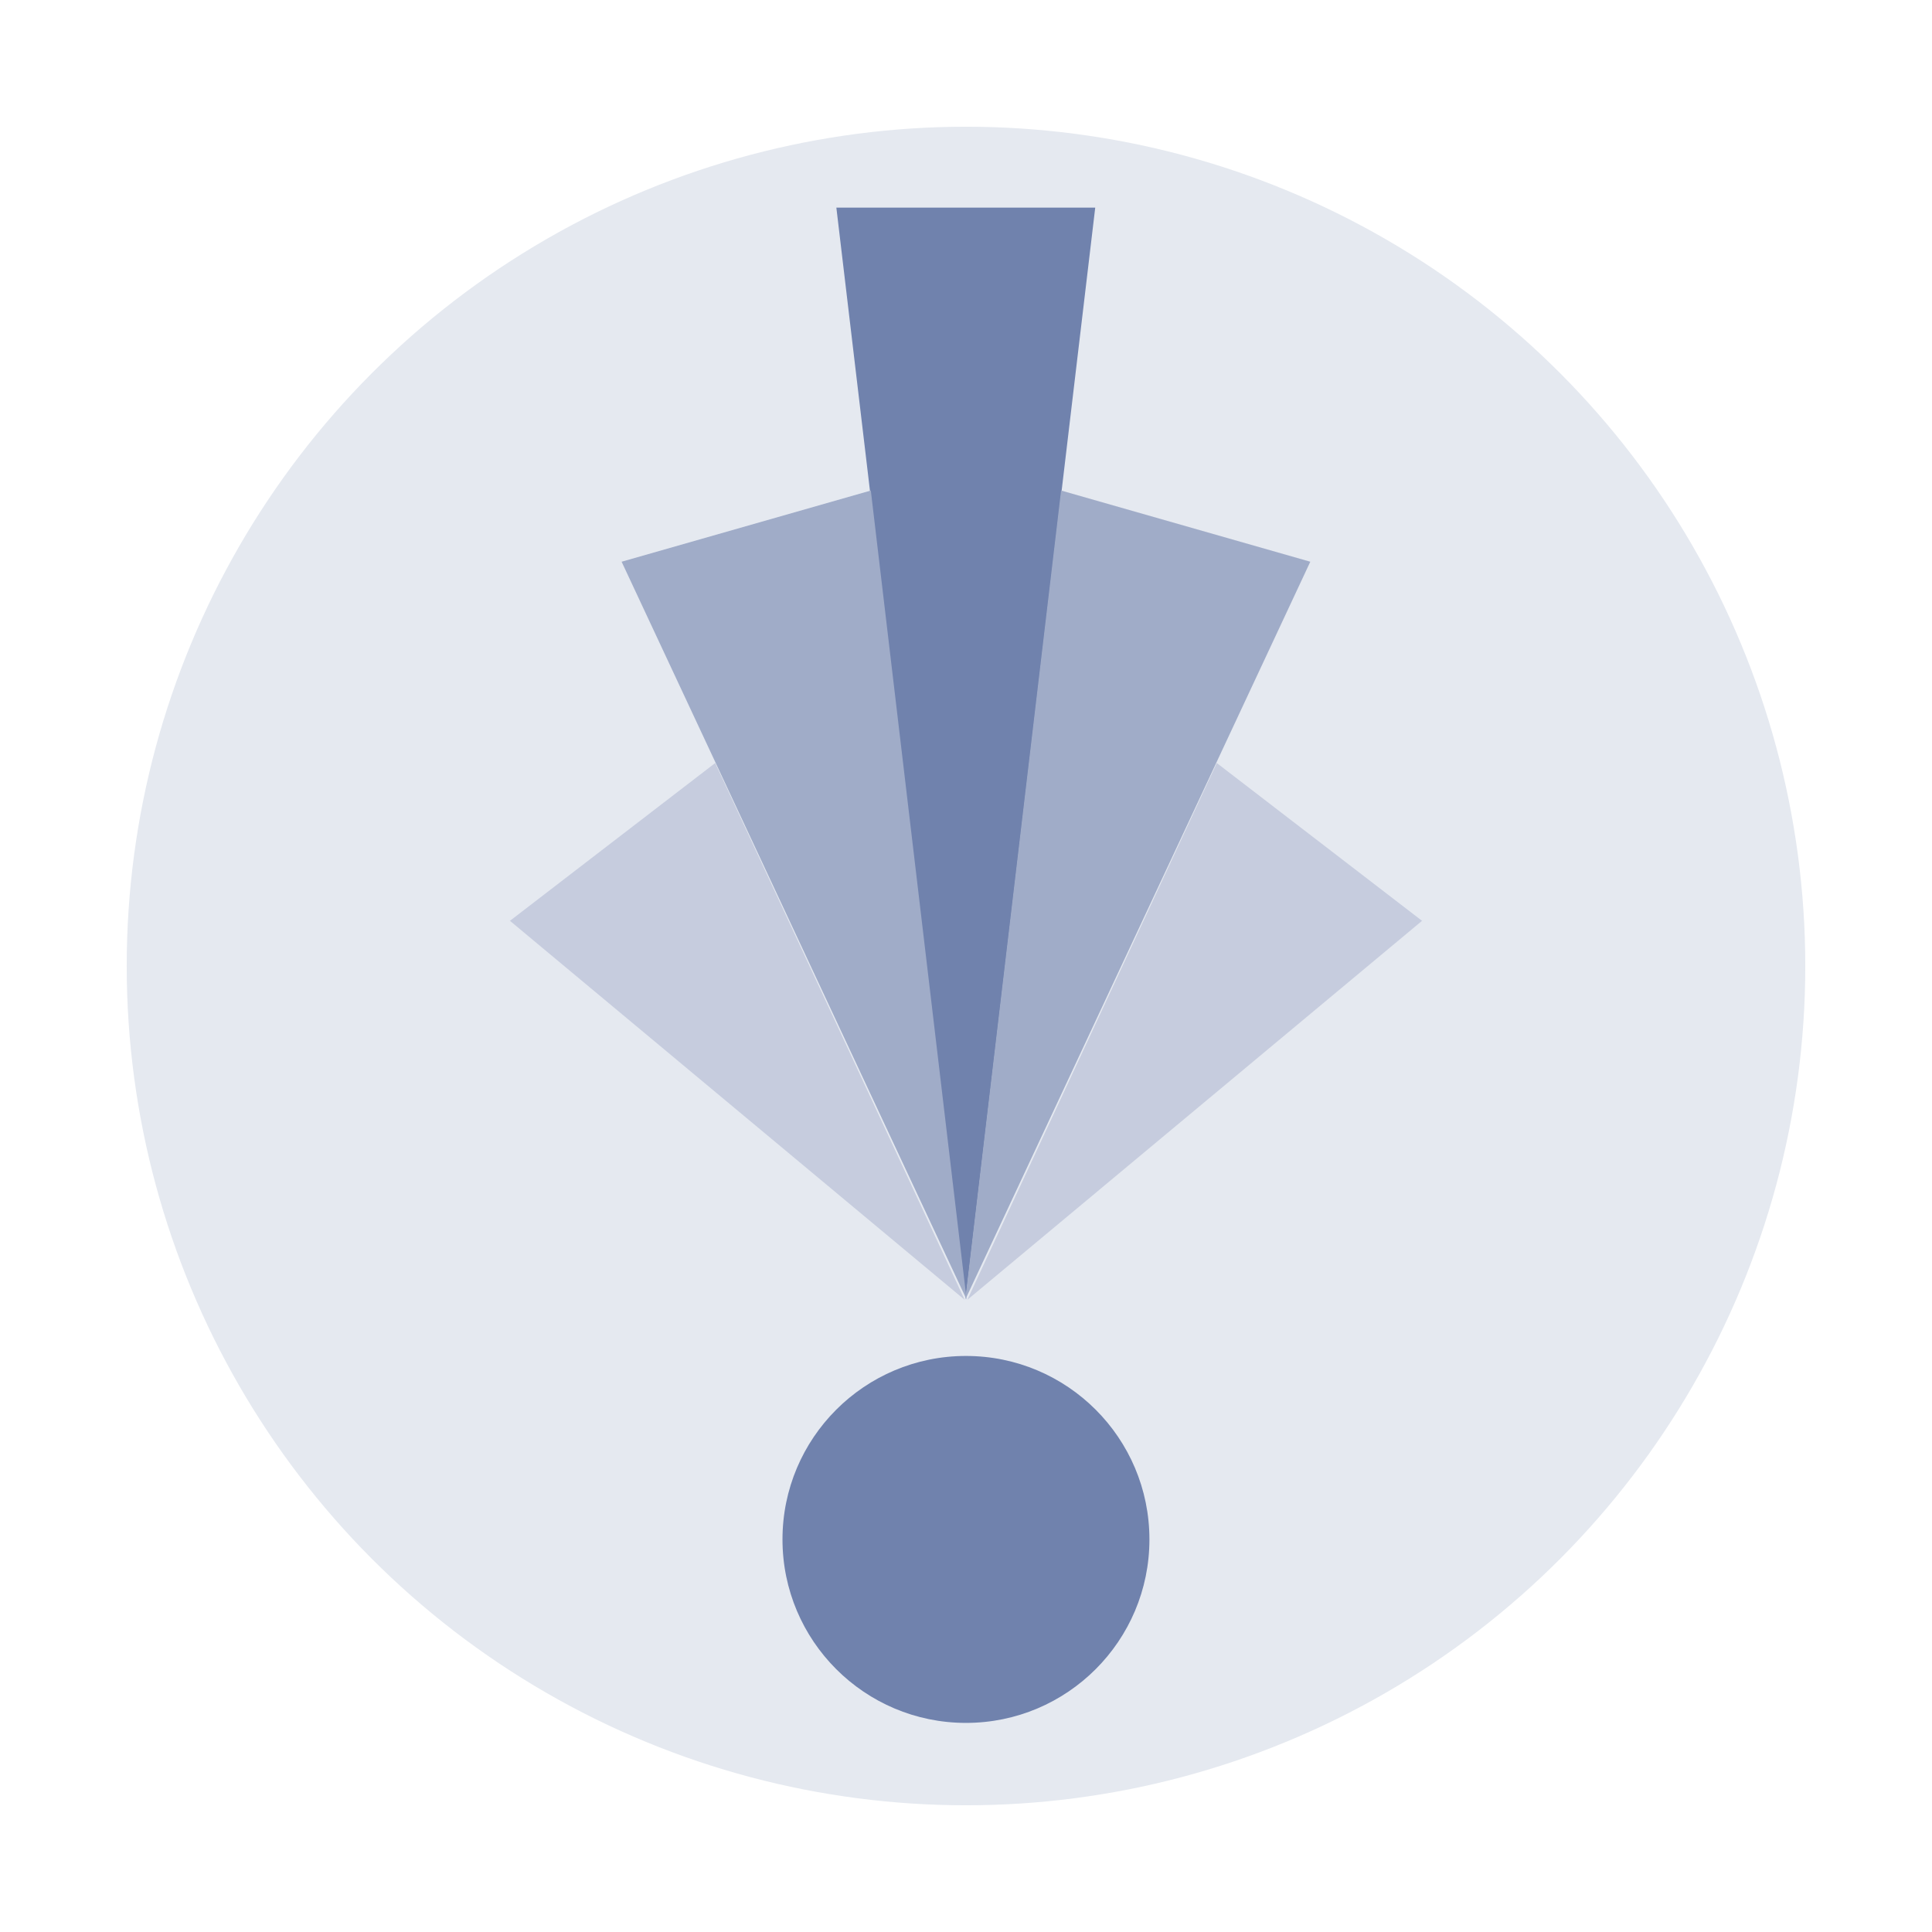 <?xml version="1.0" encoding="UTF-8" standalone="no"?>
<!-- Created with Inkscape (http://www.inkscape.org/) -->

<svg
   xmlns:dc="http://purl.org/dc/elements/1.1/"
   xmlns:cc="http://creativecommons.org/ns#"
   xmlns:rdf="http://www.w3.org/1999/02/22-rdf-syntax-ns#"
   xmlns:svg="http://www.w3.org/2000/svg"
   xmlns="http://www.w3.org/2000/svg"
   xmlns:sodipodi="http://sodipodi.sourceforge.net/DTD/sodipodi-0.dtd"
   xmlns:inkscape="http://www.inkscape.org/namespaces/inkscape"
   width="500"
   height="500"
   viewBox="0 0 132.292 132.292"
   version="1.1"
   id="svg8"
   inkscape:version="0.92.4 5da689c313, 2019-01-14"
   sodipodi:docname="logo.svg"
   inkscape:export-filename="/home/polensky/workspace/nasa/pre/frontend/pre-frontend/public/logo.png"
   inkscape:export-xdpi="96"
   inkscape:export-ydpi="96">
  <defs
     id="defs2" />
  <sodipodi:namedview
     id="base"
     pagecolor="#ffffff"
     bordercolor="#666666"
     borderopacity="1.0"
     inkscape:pageopacity="0.0"
     inkscape:pageshadow="2"
     inkscape:zoom="0.75683596"
     inkscape:cx="347.15859"
     inkscape:cy="200.168"
     inkscape:document-units="px"
     inkscape:current-layer="layer1"
     showgrid="false"
     units="px"
     inkscape:window-width="943"
     inkscape:window-height="1035"
     inkscape:window-x="965"
     inkscape:window-y="33"
     inkscape:window-maximized="0" />
  <g
     inkscape:label="Layer 1"
     inkscape:groupmode="layer"
     id="layer1"
     transform="translate(0,-164.708)">
    <circle
       style="opacity:1;fill:#e5e9f0;fill-opacity:1;fill-rule:nonzero;stroke:none;stroke-width:0.192;stroke-linecap:round;stroke-linejoin:round;stroke-miterlimit:4;stroke-dasharray:none;stroke-dashoffset:0;stroke-opacity:1;paint-order:normal"
       id="path822"
       cx="66.146"
       cy="230.854"
       r="57.469" />
    <path
       sodipodi:type="star"
       style="opacity:1;fill:#7082ad;fill-opacity:1;fill-rule:nonzero;stroke:none;stroke-width:0.2;stroke-linecap:round;stroke-linejoin:round;stroke-miterlimit:4;stroke-dasharray:none;stroke-dashoffset:0;stroke-opacity:1;paint-order:normal"
       id="path4518"
       sodipodi:sides="3"
       sodipodi:cx="45.337093"
       sodipodi:cy="248.04874"
       sodipodi:r1="17.37536"
       sodipodi:r2="8.4187126"
       sodipodi:arg1="-1.5707963"
       sodipodi:arg2="-0.52359878"
       inkscape:flatsided="true"
       inkscape:rounded="0"
       inkscape:randomized="0"
       d="m 45.337,230.673 15.048,26.063 -30.095,0 z"
       inkscape:transform-center-y="12.058588"
       transform="matrix(0.589,0,0,-2.865,39.428,914.473)" />
    <circle
       style="opacity:1;fill:#7082ad;fill-opacity:1;fill-rule:nonzero;stroke:none;stroke-width:0.174;stroke-linecap:round;stroke-linejoin:round;stroke-miterlimit:4;stroke-dasharray:none;stroke-dashoffset:0;stroke-opacity:1;paint-order:normal"
       id="path4524"
       cx="66.143"
       cy="-270.119"
       r="12.563"
       transform="scale(1,-1)" />
    <path
       sodipodi:type="star"
       style="opacity:1;fill:#a0acc8;fill-opacity:1;fill-rule:nonzero;stroke:none;stroke-width:0.2;stroke-linecap:round;stroke-linejoin:round;stroke-miterlimit:4;stroke-dasharray:none;stroke-dashoffset:0;stroke-opacity:1;paint-order:normal"
       id="path4518-9"
       sodipodi:sides="3"
       sodipodi:cx="45.337093"
       sodipodi:cy="248.04874"
       sodipodi:r1="17.37536"
       sodipodi:r2="8.4187126"
       sodipodi:arg1="-1.5707963"
       sodipodi:arg2="-0.52359878"
       inkscape:flatsided="true"
       inkscape:rounded="0"
       inkscape:randomized="0"
       d="m 45.337,230.673 15.048,26.063 -30.095,0 z"
       inkscape:transform-center-y="-27.69605"
       transform="matrix(0.567,0.162,0.579,-2.032,-93.167,715.077)"
       inkscape:transform-center-x="-11.812076" />
    <path
       sodipodi:type="star"
       style="opacity:1;fill:#c6ccde;fill-opacity:1;fill-rule:nonzero;stroke:none;stroke-width:0.2;stroke-linecap:round;stroke-linejoin:round;stroke-miterlimit:4;stroke-dasharray:none;stroke-dashoffset:0;stroke-opacity:1;paint-order:normal"
       id="path4518-9-1"
       sodipodi:sides="3"
       sodipodi:cx="45.337093"
       sodipodi:cy="248.04874"
       sodipodi:r1="17.37536"
       sodipodi:r2="8.4187126"
       sodipodi:arg1="-1.5707963"
       sodipodi:arg2="-0.52359878"
       inkscape:flatsided="true"
       inkscape:rounded="0"
       inkscape:randomized="0"
       d="m 45.337,230.673 15.048,26.063 -30.095,0 z"
       inkscape:transform-center-y="-18.384641"
       transform="matrix(0.467,0.359,0.925,-1.203,-168.307,514.935)"
       inkscape:transform-center-x="-15.566529" />
    <path
       sodipodi:type="star"
       style="opacity:1;fill:#a0acc8;fill-opacity:1;fill-rule:nonzero;stroke:none;stroke-width:0.2;stroke-linecap:round;stroke-linejoin:round;stroke-miterlimit:4;stroke-dasharray:none;stroke-dashoffset:0;stroke-opacity:1;paint-order:normal"
       id="path4518-9-2"
       sodipodi:sides="3"
       sodipodi:cx="45.337093"
       sodipodi:cy="248.04874"
       sodipodi:r1="17.37536"
       sodipodi:r2="8.4187126"
       sodipodi:arg1="-1.5707963"
       sodipodi:arg2="-0.52359878"
       inkscape:flatsided="true"
       inkscape:rounded="0"
       inkscape:randomized="0"
       d="m 45.337,230.673 15.048,26.063 -30.095,0 z"
       inkscape:transform-center-y="-27.69605"
       transform="matrix(-0.567,0.162,-0.579,-2.032,225.453,715.077)"
       inkscape:transform-center-x="11.812078" />
    <path
       sodipodi:type="star"
       style="opacity:1;fill:#c6ccde;fill-opacity:1;fill-rule:nonzero;stroke:none;stroke-width:0.2;stroke-linecap:round;stroke-linejoin:round;stroke-miterlimit:4;stroke-dasharray:none;stroke-dashoffset:0;stroke-opacity:1;paint-order:normal"
       id="path4518-9-1-7"
       sodipodi:sides="3"
       sodipodi:cx="45.337093"
       sodipodi:cy="248.04874"
       sodipodi:r1="17.37536"
       sodipodi:r2="8.4187126"
       sodipodi:arg1="-1.5707963"
       sodipodi:arg2="-0.52359878"
       inkscape:flatsided="true"
       inkscape:rounded="0"
       inkscape:randomized="0"
       d="m 45.337,230.673 15.048,26.063 -30.095,0 z"
       inkscape:transform-center-y="-18.384641"
       transform="matrix(-0.467,0.359,-0.925,-1.203,300.599,514.935)"
       inkscape:transform-center-x="15.566529" />
  </g>
</svg>
